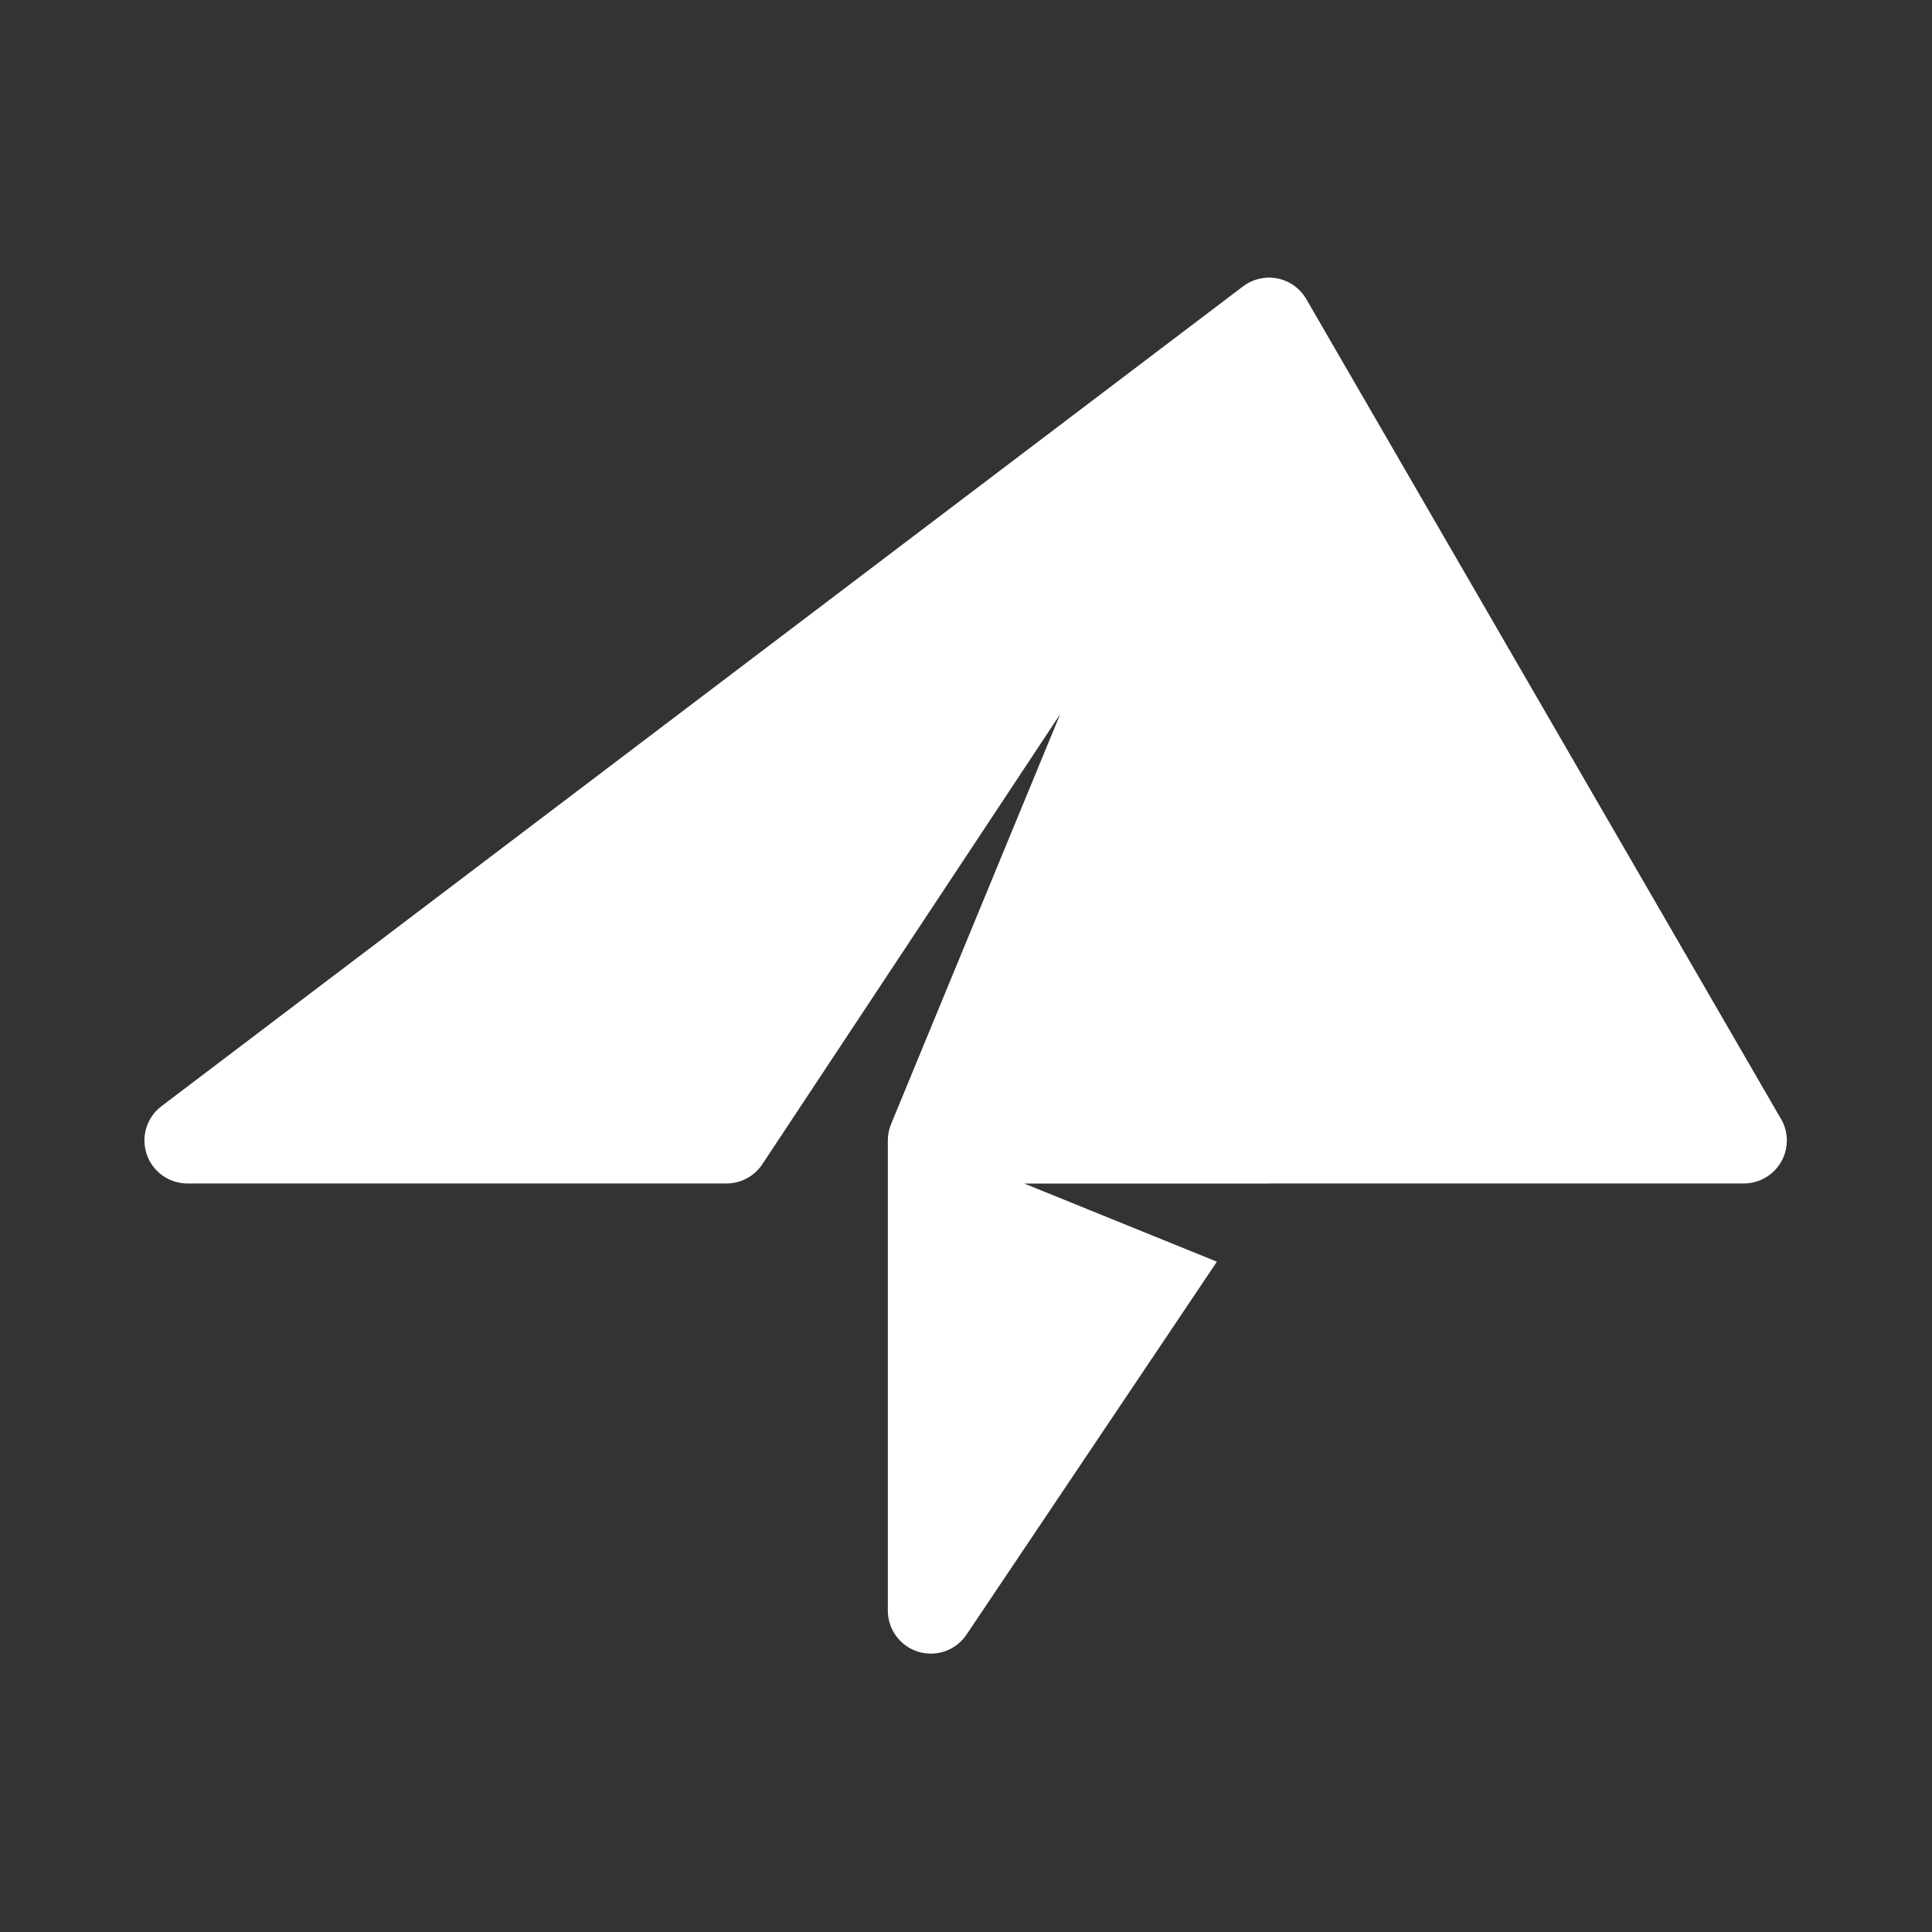 <?xml version="1.0" encoding="UTF-8" standalone="no"?>
<!-- Created with Inkscape (http://www.inkscape.org/) -->

<svg
   xmlns:dc="http://purl.org/dc/elements/1.1/"
   xmlns:cc="http://creativecommons.org/ns#"
   xmlns:rdf="http://www.w3.org/1999/02/22-rdf-syntax-ns#"
   xmlns:svg="http://www.w3.org/2000/svg"
   xmlns="http://www.w3.org/2000/svg"
   xmlns:sodipodi="http://sodipodi.sourceforge.net/DTD/sodipodi-0.dtd"
   xmlns:inkscape="http://www.inkscape.org/namespaces/inkscape"
   width="150px"
   height="150px"
   viewBox="0 0 150 150"
   version="1.1"
   id="SVGRoot"
   inkscape:version="0.92.1 r15371"
   sodipodi:docname="paperPlane.svg">
  <rect x="0" y="0" width="150" height="150" fill="#333333" stroke="none"/>
  <sodipodi:namedview
     id="base"
     pagecolor="#ffffff"
     bordercolor="#666666"
     borderopacity="1.0"
     inkscape:pageopacity="0.0"
     inkscape:pageshadow="2"
     inkscape:zoom="1.7066667"
     inkscape:cx="-20.214844"
     inkscape:cy="75"
     inkscape:document-units="px"
     inkscape:current-layer="g5359"
     showgrid="false"
     inkscape:window-width="1920"
     inkscape:window-height="1017"
     inkscape:window-x="-8"
     inkscape:window-y="472"
     inkscape:window-maximized="1"
     inkscape:grid-bbox="true" />
  <defs
     id="defs949" />
  <g
     id="layer1"
     inkscape:groupmode="layer"
     inkscape:label="Layer 1">
    <g
       id="g5359"
       transform="matrix(0.515,0,0,0.515,80.665,80.495)">
      <g
         id="g5426"
         transform="matrix(0.572,0,0,0.572,-134.857,-134.527)"
         style="fill:#ffffff;fill-opacity:1">
        <path
           id="path5371"
           d="m 421.54,273.851 c 6.259,0 11.333,-5.074 11.333,-11.333 0,-2.302 -0.686,-4.443 -1.866,-6.232 L 306.217,40.755 c -0.022,-0.038 -0.048,-0.074 -0.07,-0.112 -0.065,-0.109 -0.133,-0.215 -0.202,-0.322 -0.101,-0.157 -0.204,-0.311 -0.311,-0.461 -0.069,-0.096 -0.138,-0.192 -0.21,-0.287 -0.138,-0.181 -0.282,-0.356 -0.43,-0.528 -0.05,-0.058 -0.096,-0.118 -0.147,-0.175 -0.208,-0.231 -0.424,-0.453 -0.648,-0.665 -0.013,-0.012 -0.023,-0.025 -0.036,-0.037 -0.038,-0.036 -0.081,-0.067 -0.119,-0.102 -0.179,-0.163 -0.362,-0.321 -0.551,-0.472 -0.079,-0.064 -0.159,-0.126 -0.24,-0.187 -0.172,-0.131 -0.349,-0.255 -0.528,-0.375 -0.08,-0.054 -0.159,-0.11 -0.24,-0.162 -0.249,-0.158 -0.502,-0.308 -0.762,-0.446 -0.06,-0.032 -0.122,-0.058 -0.183,-0.089 -0.208,-0.106 -0.42,-0.207 -0.635,-0.3 -0.096,-0.042 -0.193,-0.079 -0.29,-0.118 -0.19,-0.076 -0.382,-0.147 -0.577,-0.213 -0.094,-0.032 -0.186,-0.063 -0.281,-0.092 -0.228,-0.071 -0.459,-0.134 -0.693,-0.19 -0.057,-0.014 -0.113,-0.03 -0.169,-0.043 -0.301,-0.068 -0.605,-0.125 -0.913,-0.167 -0.021,-0.003 -0.042,-0.004 -0.063,-0.007 -0.275,-0.037 -0.551,-0.063 -0.83,-0.079 -0.087,-0.005 -0.174,-0.007 -0.261,-0.01 -0.21,-0.007 -0.42,-0.01 -0.631,-0.006 -0.111,0.002 -0.222,0.005 -0.333,0.011 -0.071,0.003 -0.142,0.002 -0.213,0.007 -0.051,0.003 -0.101,0.017 -0.152,0.021 -0.951,0.076 -1.893,0.272 -2.808,0.59 -0.082,0.029 -0.164,0.056 -0.245,0.086 -0.432,0.161 -0.857,0.347 -1.272,0.563 -0.063,0.033 -0.122,0.071 -0.185,0.105 -0.353,0.193 -0.697,0.407 -1.034,0.64 -0.082,0.057 -0.165,0.11 -0.245,0.169 -0.049,0.036 -0.1,0.066 -0.149,0.103 L 4.488,253.486 c -3.879,2.94 -5.447,8.029 -3.896,12.643 1.551,4.614 5.875,7.722 10.743,7.722 h 142.071 c 3.803,0 7.353,-1.907 9.451,-5.079 l 78.507,-118.628 -44.575,108.05 c -0.565,1.371 -0.856,2.839 -0.856,4.322 v 123.916 c 0,4.987 3.261,9.389 8.032,10.842 1.091,0.332 2.202,0.492 3.301,0.492 3.706,0 7.266,-1.823 9.41,-5.017 l 65.987,-98.282 -50.757,-20.594 h 64.584 l 0.016,-0.024 H 421.52 c 0.005,0.001 0.012,0.001 0.02,0.002 z"
           inkscape:connector-curvature="0"
           style="fill:#ffffff;fill-opacity:1" />
        <g
           id="g5373"
           style="fill:#ffffff;fill-opacity:1" />
        <g
           id="g5375"
           style="fill:#ffffff;fill-opacity:1" />
        <g
           id="g5377"
           style="fill:#ffffff;fill-opacity:1" />
        <g
           id="g5379"
           style="fill:#ffffff;fill-opacity:1" />
        <g
           id="g5381"
           style="fill:#ffffff;fill-opacity:1" />
        <g
           id="g5383"
           style="fill:#ffffff;fill-opacity:1" />
        <g
           id="g5385"
           style="fill:#ffffff;fill-opacity:1" />
        <g
           id="g5387"
           style="fill:#ffffff;fill-opacity:1" />
        <g
           id="g5389"
           style="fill:#ffffff;fill-opacity:1" />
        <g
           id="g5391"
           style="fill:#ffffff;fill-opacity:1" />
        <g
           id="g5393"
           style="fill:#ffffff;fill-opacity:1" />
        <g
           id="g5395"
           style="fill:#ffffff;fill-opacity:1" />
        <g
           id="g5397"
           style="fill:#ffffff;fill-opacity:1" />
        <g
           id="g5399"
           style="fill:#ffffff;fill-opacity:1" />
        <g
           id="g5401"
           style="fill:#ffffff;fill-opacity:1" />
      </g>
    </g>
  </g>
</svg>
